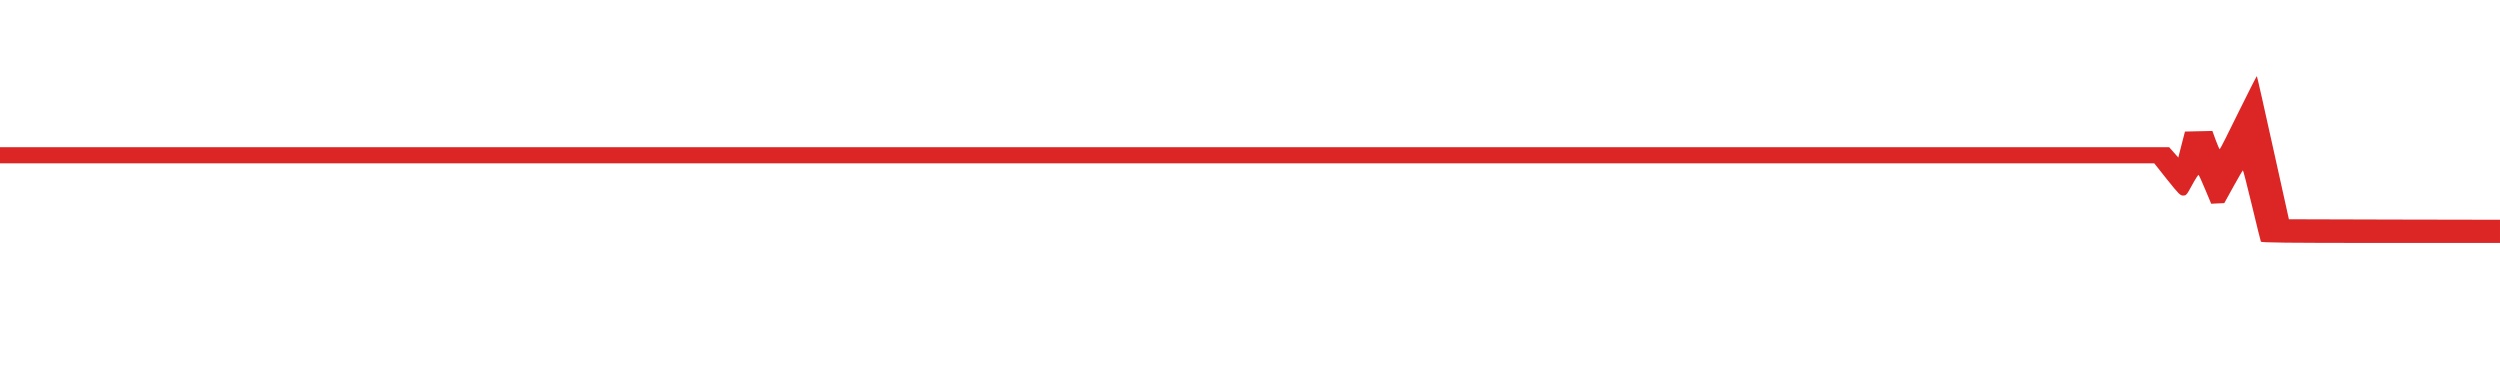 <?xml version="1.0" standalone="no"?>
<!DOCTYPE svg PUBLIC "-//W3C//DTD SVG 20010904//EN"
        "http://www.w3.org/TR/2001/REC-SVG-20010904/DTD/svg10.dtd">
<svg version="1.0" xmlns="http://www.w3.org/2000/svg"
     width="2480pt" height="380pt" viewBox="0 0 2480 380"
     preserveAspectRatio="xMidYMid meet">
    <g transform="translate(0,380) scale(0.1,-0.1)"
       fill="#dc2626" stroke="none">
        <path d="M22205 2685 c-98 -201 -181 -365 -185 -365 -4 0 -22 41 -40 90 l-33
91 -136 -3 -136 -3 -26 -100 c-14 -55 -29 -113 -33 -129 l-7 -29 -45 51 -46
52 -10759 0 -10759 0 0 -80 0 -80 10685 0 10685 0 127 -160 c117 -146 131
-160 160 -160 30 0 35 5 89 105 31 57 60 102 64 100 4 -3 34 -68 66 -145 l59
-141 65 3 65 3 90 163 c49 89 92 162 95 162 3 0 43 -156 89 -347 46 -192 86
-354 89 -360 3 -10 250 -13 1188 -13 l1184 0 0 115 0 115 -1047 2 -1047 3
-157 708 c-86 389 -158 710 -161 712 -2 2 -84 -160 -183 -360z"/>
    </g>
</svg>
